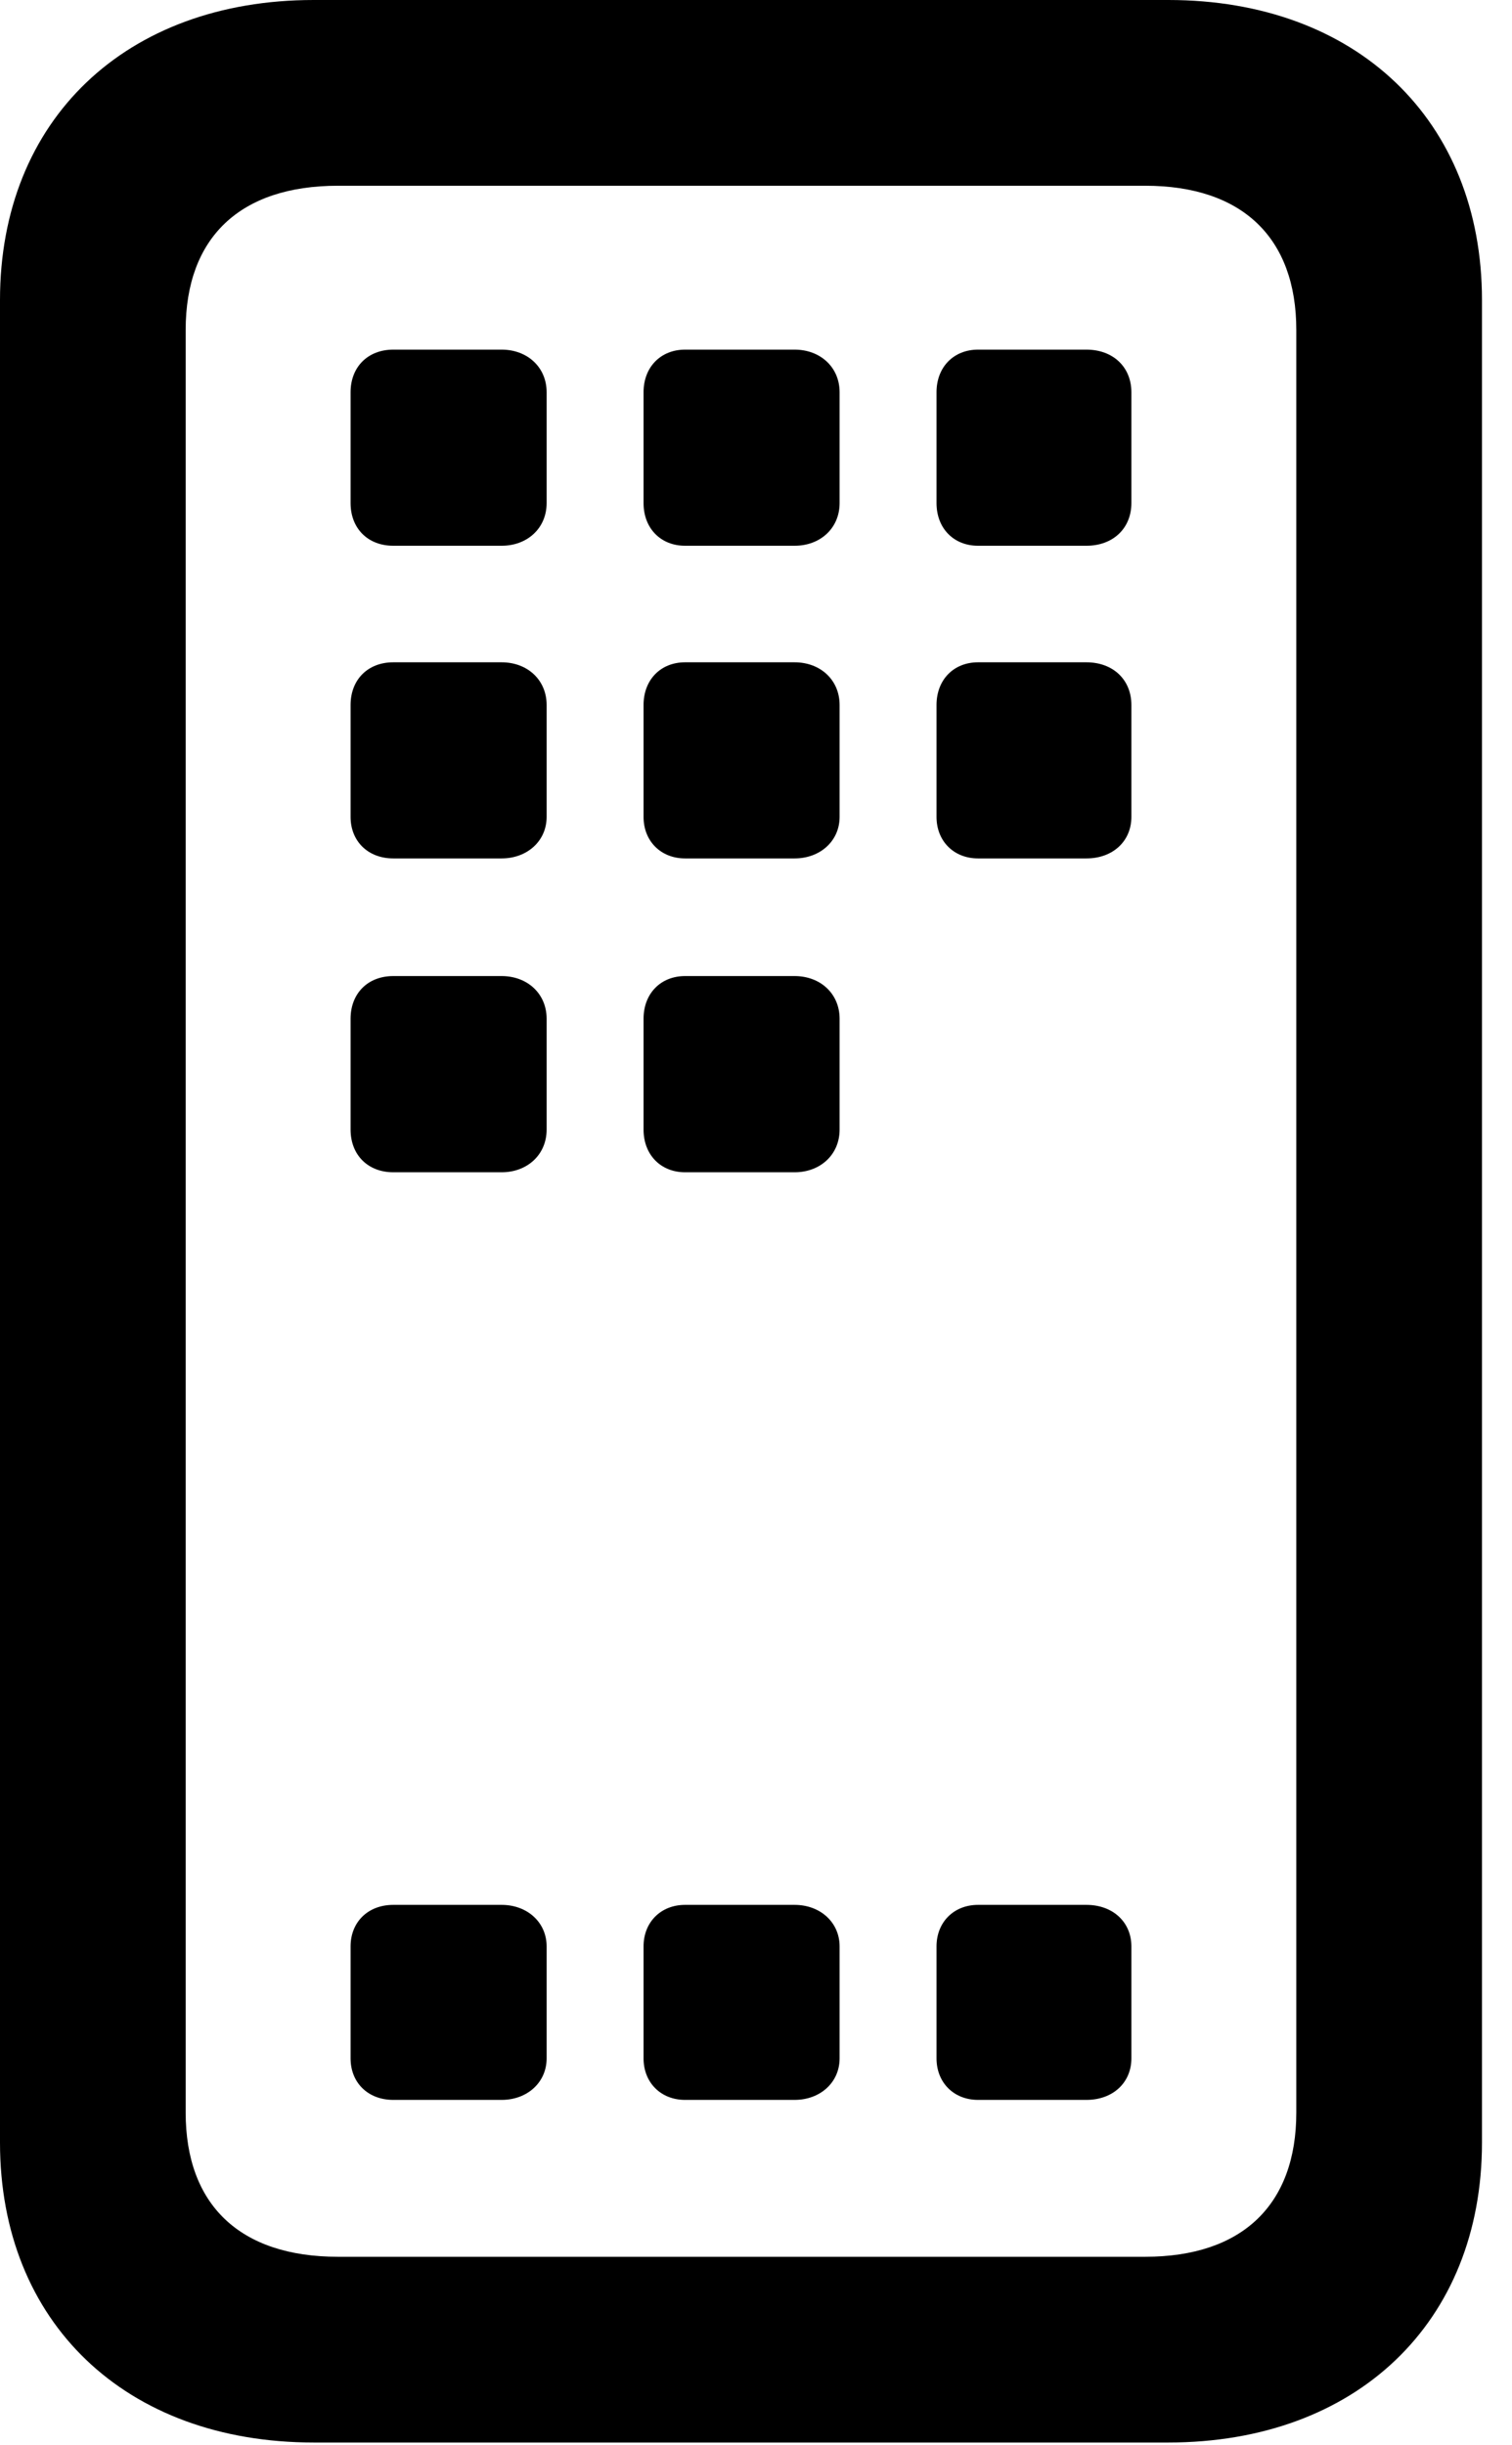<svg version="1.1" xmlns="http://www.w3.org/2000/svg" xmlns:xlink="http://www.w3.org/1999/xlink" viewBox="0 0 17.924 28.971">
 <g>
  
  <path d="M0 25.389C0 27.521 1.49 28.943 3.719 28.943L13.85 28.943C16.078 28.943 17.568 27.521 17.568 25.389L17.568 3.555C17.568 1.422 16.078 0 13.85 0L3.719 0C1.49 0 0 1.422 0 3.555ZM2.201 25.033L2.201 3.91C2.201 2.816 2.844 2.201 4.006 2.201L13.576 2.201C14.725 2.201 15.367 2.816 15.367 3.91L15.367 25.033C15.367 26.127 14.725 26.742 13.576 26.742L4.006 26.742C2.844 26.742 2.201 26.127 2.201 25.033Z" style="fill:hsl(0 0 0/0.85)"></path>
  <path d="M4.662 24.883L5.947 24.883C6.248 24.883 6.48 24.678 6.48 24.391L6.48 23.064C6.48 22.777 6.248 22.572 5.947 22.572L4.662 22.572C4.361 22.572 4.156 22.777 4.156 23.064L4.156 24.391C4.156 24.678 4.361 24.883 4.662 24.883ZM8.121 24.883L9.42 24.883C9.721 24.883 9.953 24.678 9.953 24.391L9.953 23.064C9.953 22.777 9.721 22.572 9.42 22.572L8.121 22.572C7.834 22.572 7.629 22.777 7.629 23.064L7.629 24.391C7.629 24.678 7.834 24.883 8.121 24.883ZM11.594 24.883L12.879 24.883C13.193 24.883 13.412 24.678 13.412 24.391L13.412 23.064C13.412 22.777 13.193 22.572 12.879 22.572L11.594 22.572C11.307 22.572 11.102 22.777 11.102 23.064L11.102 24.391C11.102 24.678 11.307 24.883 11.594 24.883ZM4.662 13.891L5.947 13.891C6.248 13.891 6.48 13.685 6.48 13.385L6.48 12.072C6.48 11.771 6.248 11.566 5.947 11.566L4.662 11.566C4.361 11.566 4.156 11.771 4.156 12.072L4.156 13.385C4.156 13.685 4.361 13.891 4.662 13.891ZM8.121 13.891L9.42 13.891C9.721 13.891 9.953 13.685 9.953 13.385L9.953 12.072C9.953 11.771 9.721 11.566 9.42 11.566L8.121 11.566C7.834 11.566 7.629 11.771 7.629 12.072L7.629 13.385C7.629 13.685 7.834 13.891 8.121 13.891ZM4.662 10.172L5.947 10.172C6.248 10.172 6.48 9.967 6.48 9.68L6.48 8.354C6.48 8.053 6.248 7.848 5.947 7.848L4.662 7.848C4.361 7.848 4.156 8.053 4.156 8.354L4.156 9.68C4.156 9.967 4.361 10.172 4.662 10.172ZM8.121 10.172L9.42 10.172C9.721 10.172 9.953 9.967 9.953 9.68L9.953 8.354C9.953 8.053 9.721 7.848 9.42 7.848L8.121 7.848C7.834 7.848 7.629 8.053 7.629 8.354L7.629 9.68C7.629 9.967 7.834 10.172 8.121 10.172ZM11.594 10.172L12.879 10.172C13.193 10.172 13.412 9.967 13.412 9.68L13.412 8.354C13.412 8.053 13.193 7.848 12.879 7.848L11.594 7.848C11.307 7.848 11.102 8.053 11.102 8.354L11.102 9.68C11.102 9.967 11.307 10.172 11.594 10.172ZM4.662 6.467L5.947 6.467C6.248 6.467 6.48 6.262 6.48 5.961L6.48 4.648C6.48 4.348 6.248 4.143 5.947 4.143L4.662 4.143C4.361 4.143 4.156 4.348 4.156 4.648L4.156 5.961C4.156 6.262 4.361 6.467 4.662 6.467ZM8.121 6.467L9.42 6.467C9.721 6.467 9.953 6.262 9.953 5.961L9.953 4.648C9.953 4.348 9.721 4.143 9.42 4.143L8.121 4.143C7.834 4.143 7.629 4.348 7.629 4.648L7.629 5.961C7.629 6.262 7.834 6.467 8.121 6.467ZM11.594 6.467L12.879 6.467C13.193 6.467 13.412 6.262 13.412 5.961L13.412 4.648C13.412 4.348 13.193 4.143 12.879 4.143L11.594 4.143C11.307 4.143 11.102 4.348 11.102 4.648L11.102 5.961C11.102 6.262 11.307 6.467 11.594 6.467Z" style="fill:hsl(0 0 0/0.85)"></path>
 </g>
</svg>
